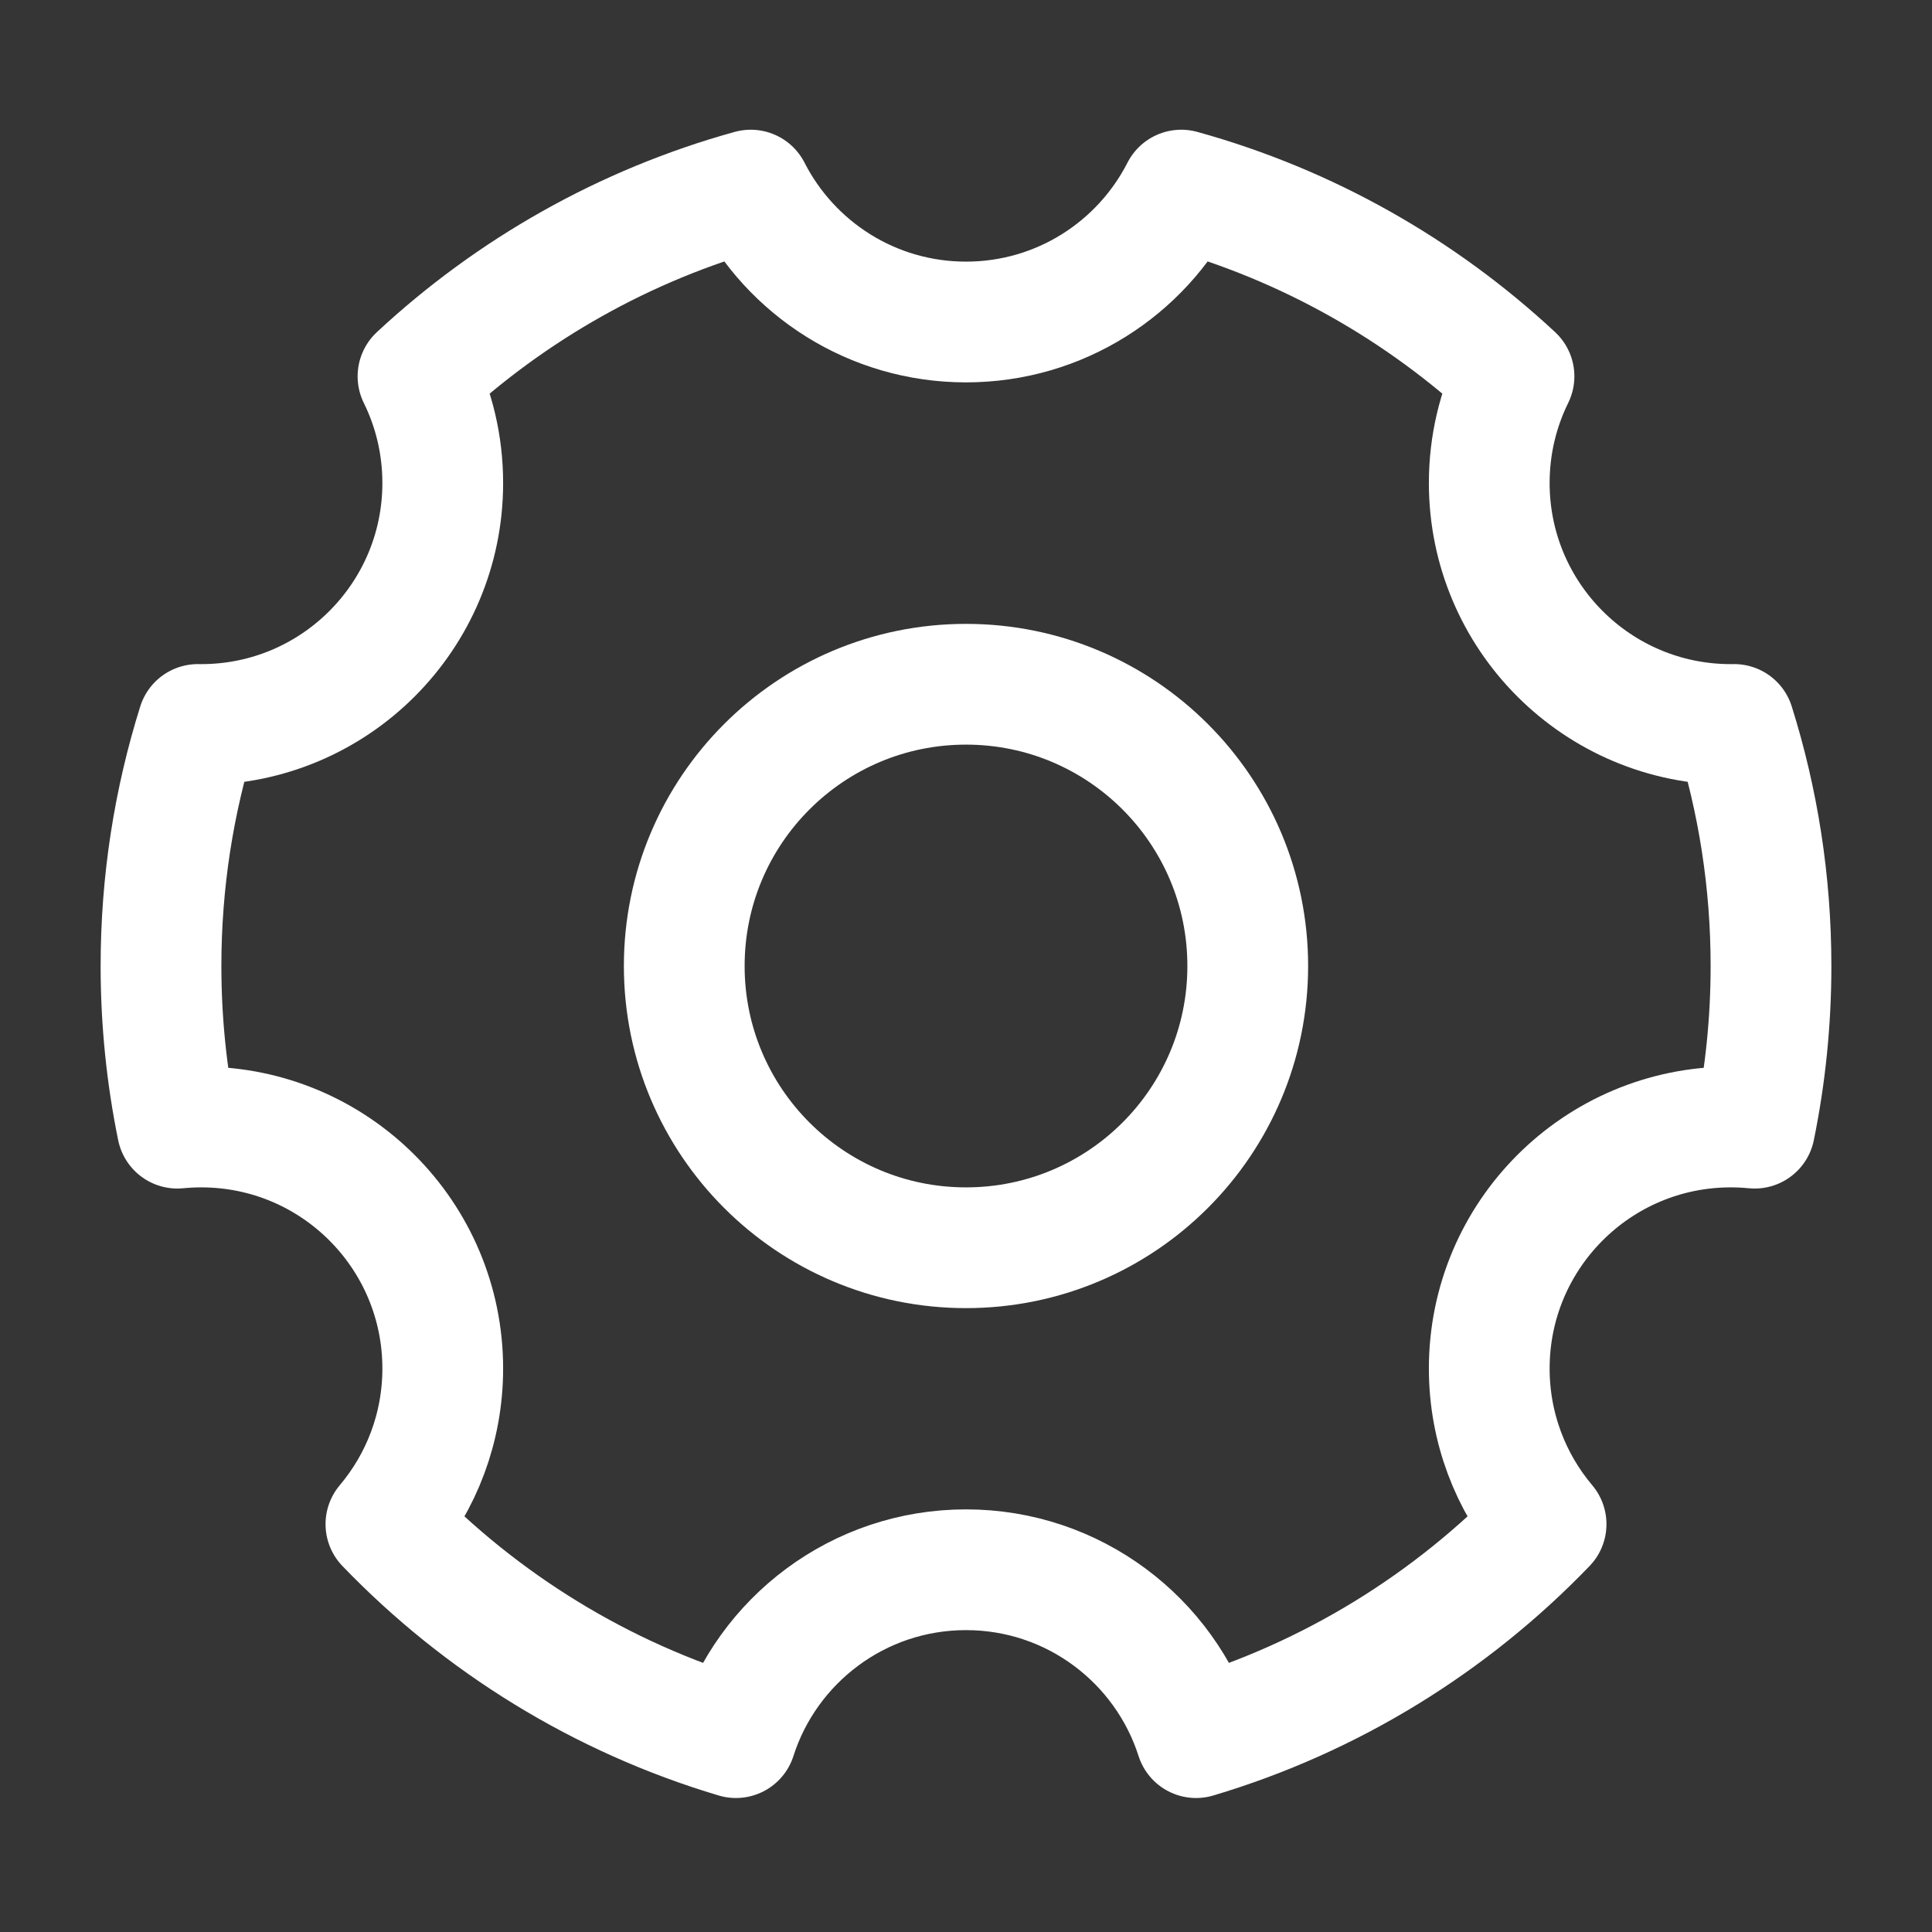 <?xml version="1.0" encoding="UTF-8"?><svg width="24" height="24" viewBox="0 0 48 48" fill="none" xmlns="http://www.w3.org/2000/svg"><rect x="0" y="0" width="48" height="48" fill="#333333" stroke="none"/><rect width="48" height="48" fill="white" fill-opacity="0.01"/><path d="M18.284 43.171C14.933 42.173 11.95 40.321 9.588 37.867C10.469 36.823 11 35.473 11 34C11 30.686 8.314 28 5 28C4.8 28 4.601 28.01 4.406 28.029C4.14 26.728 4 25.38 4 24C4 21.909 4.321 19.894 4.916 17.999C4.944 18 4.972 18 5 18C8.314 18 11 15.314 11 12C11 11.049 10.779 10.149 10.385 9.35C12.697 7.199 15.521 5.59 18.652 4.723C19.644 6.668 21.667 8 24 8C26.333 8 28.356 6.668 29.348 4.723C32.48 5.59 35.303 7.199 37.615 9.35C37.221 10.149 37 11.049 37 12C37 15.314 39.686 18 43 18C43.028 18 43.056 18 43.084 17.999C43.679 19.894 44 21.909 44 24C44 25.38 43.86 26.728 43.594 28.029C43.399 28.01 43.2 28 43 28C39.686 28 37 30.686 37 34C37 35.473 37.531 36.823 38.412 37.867C36.05 40.321 33.067 42.173 29.716 43.171C28.943 40.752 26.676 39 24 39C21.324 39 19.057 40.752 18.284 43.171Z" fill="none" stroke="#fff" stroke-width="3" stroke-linejoin="round"/><path d="M24 31C27.866 31 31 27.866 31 24C31 20.134 27.866 17 24 17C20.134 17 17 20.134 17 24C17 27.866 20.134 31 24 31Z" fill="none" stroke="#fff" stroke-width="3" stroke-linejoin="round"/></svg>